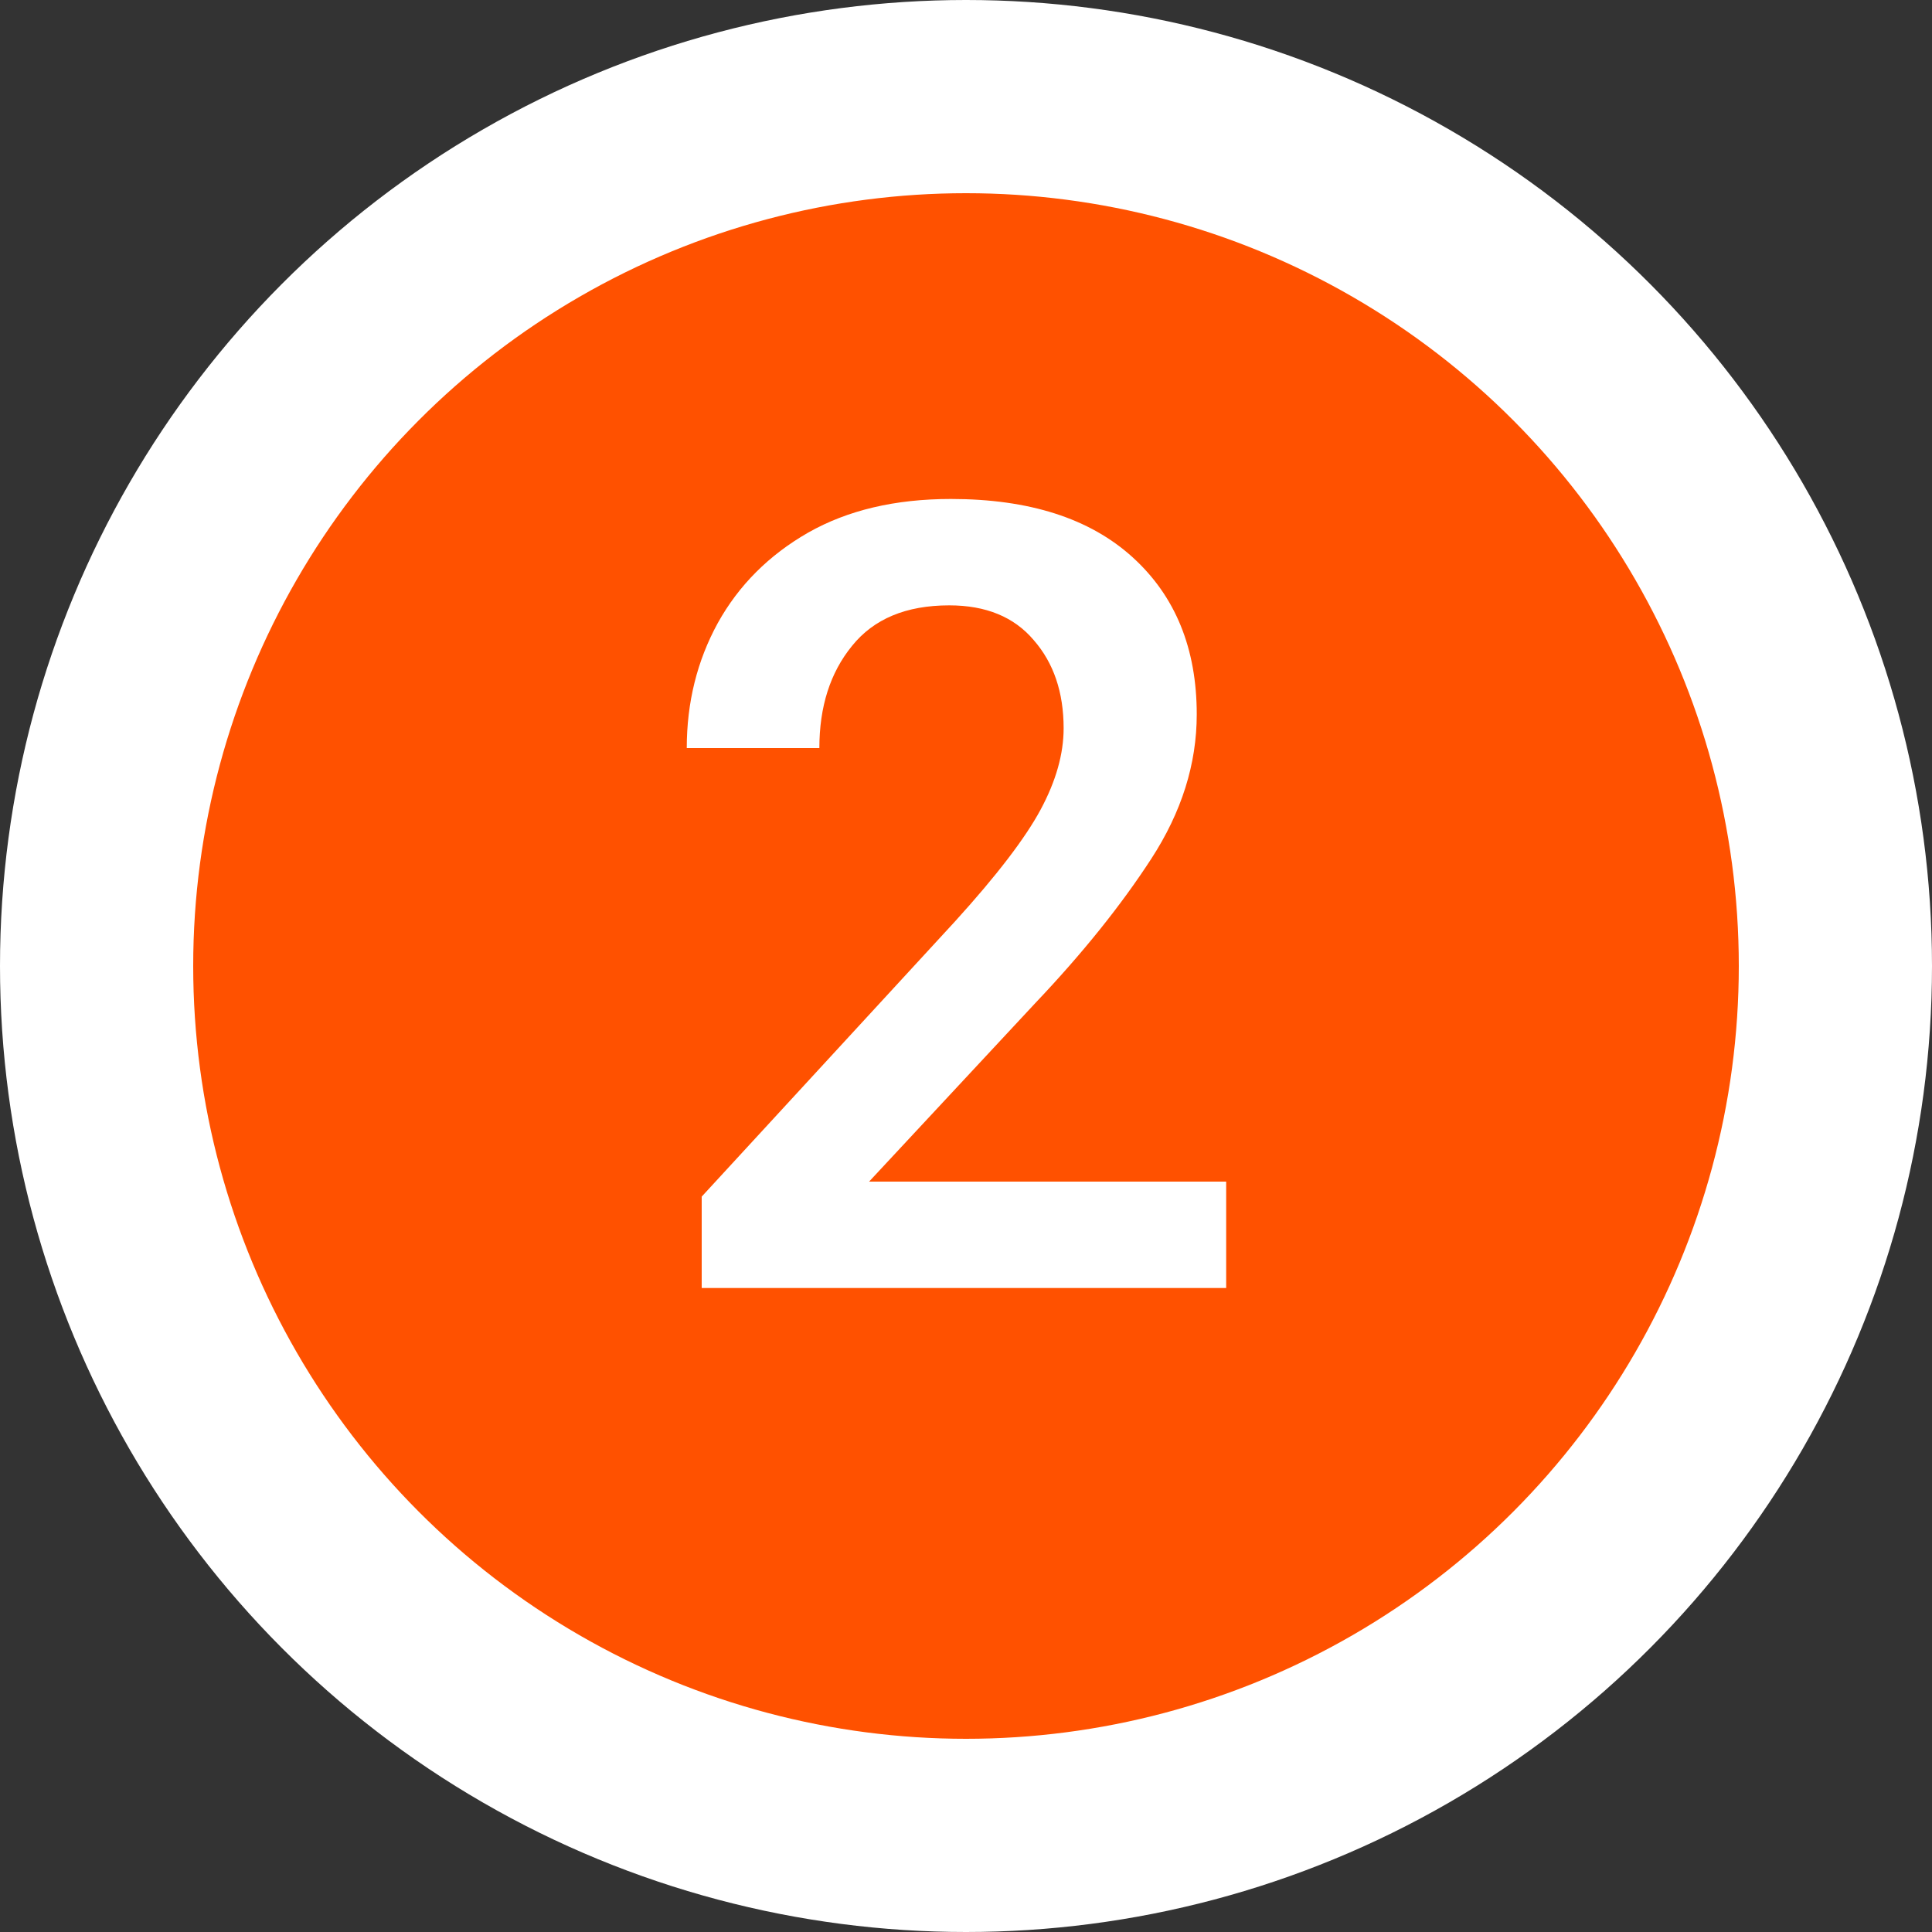 <svg width="30" height="30" viewBox="0 0 30 30" fill="none" xmlns="http://www.w3.org/2000/svg">
<rect x="0" y="0" width="30" height="30" fill="#333333" stroke="none"/>
<circle cx="15" cy="15" r="13.5" fill="#FF5100" stroke="white" stroke-width="3"/>
<path d="M19.04 20H10.896V18.581L14.831 14.306C15.479 13.592 15.921 13.014 16.159 12.571C16.397 12.128 16.516 11.707 16.516 11.309C16.516 10.75 16.361 10.294 16.051 9.939C15.747 9.58 15.31 9.4 14.74 9.4C14.07 9.4 13.567 9.61 13.229 10.031C12.891 10.446 12.723 10.974 12.723 11.616H10.664C10.664 10.908 10.825 10.26 11.146 9.674C11.472 9.087 11.94 8.62 12.548 8.271C13.163 7.922 13.901 7.748 14.765 7.748C15.982 7.748 16.923 8.05 17.587 8.653C18.251 9.256 18.583 10.069 18.583 11.093C18.583 11.863 18.348 12.61 17.877 13.335C17.407 14.059 16.807 14.806 16.076 15.576L13.495 18.348H19.04V20Z" fill="white"/>
</svg>
